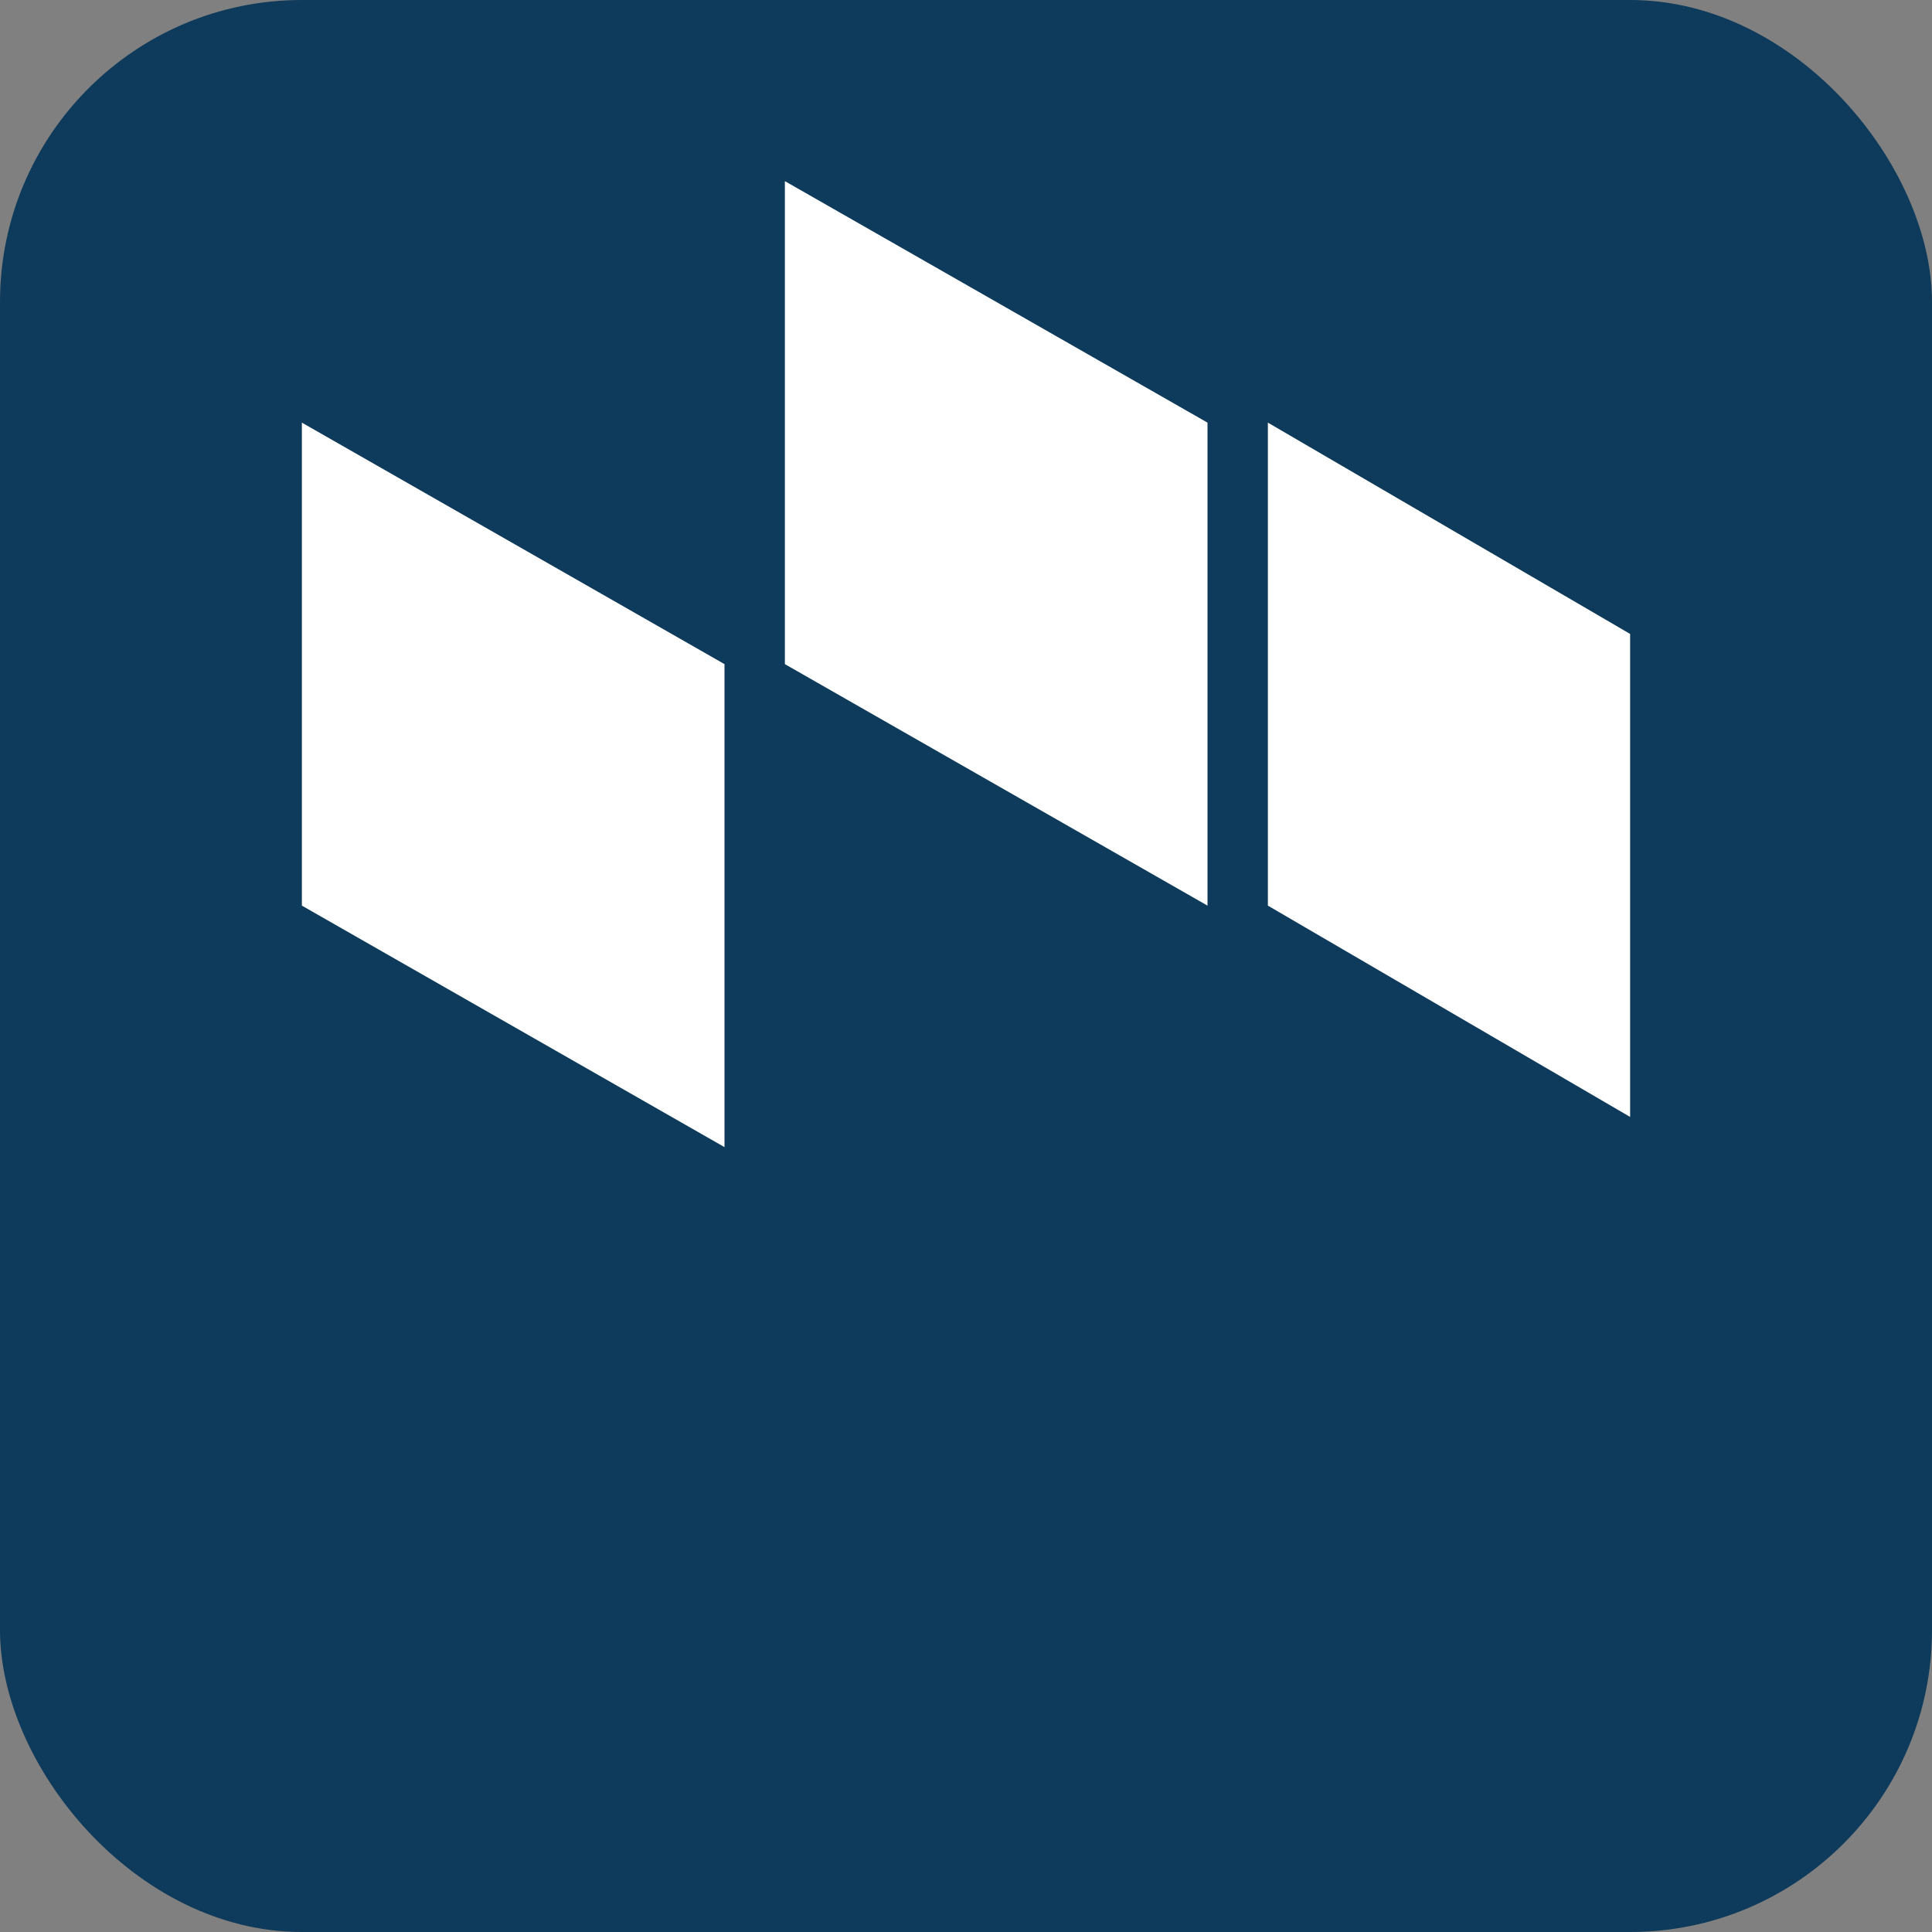 <svg xmlns="http://www.w3.org/2000/svg" viewBox="0 0 128 128">
  <rect x="0" y="0" width="128" height="128" fill="#808080" stroke="none"/>
  <rect width="128" height="128" rx="20" fill="#0E3A5B"/>
  <path d="M20 60l28 16V44L20 28zM52 44l28 16V28L52 12zM84 60l24 14V42L84 28z" fill="#fff"/>
</svg>